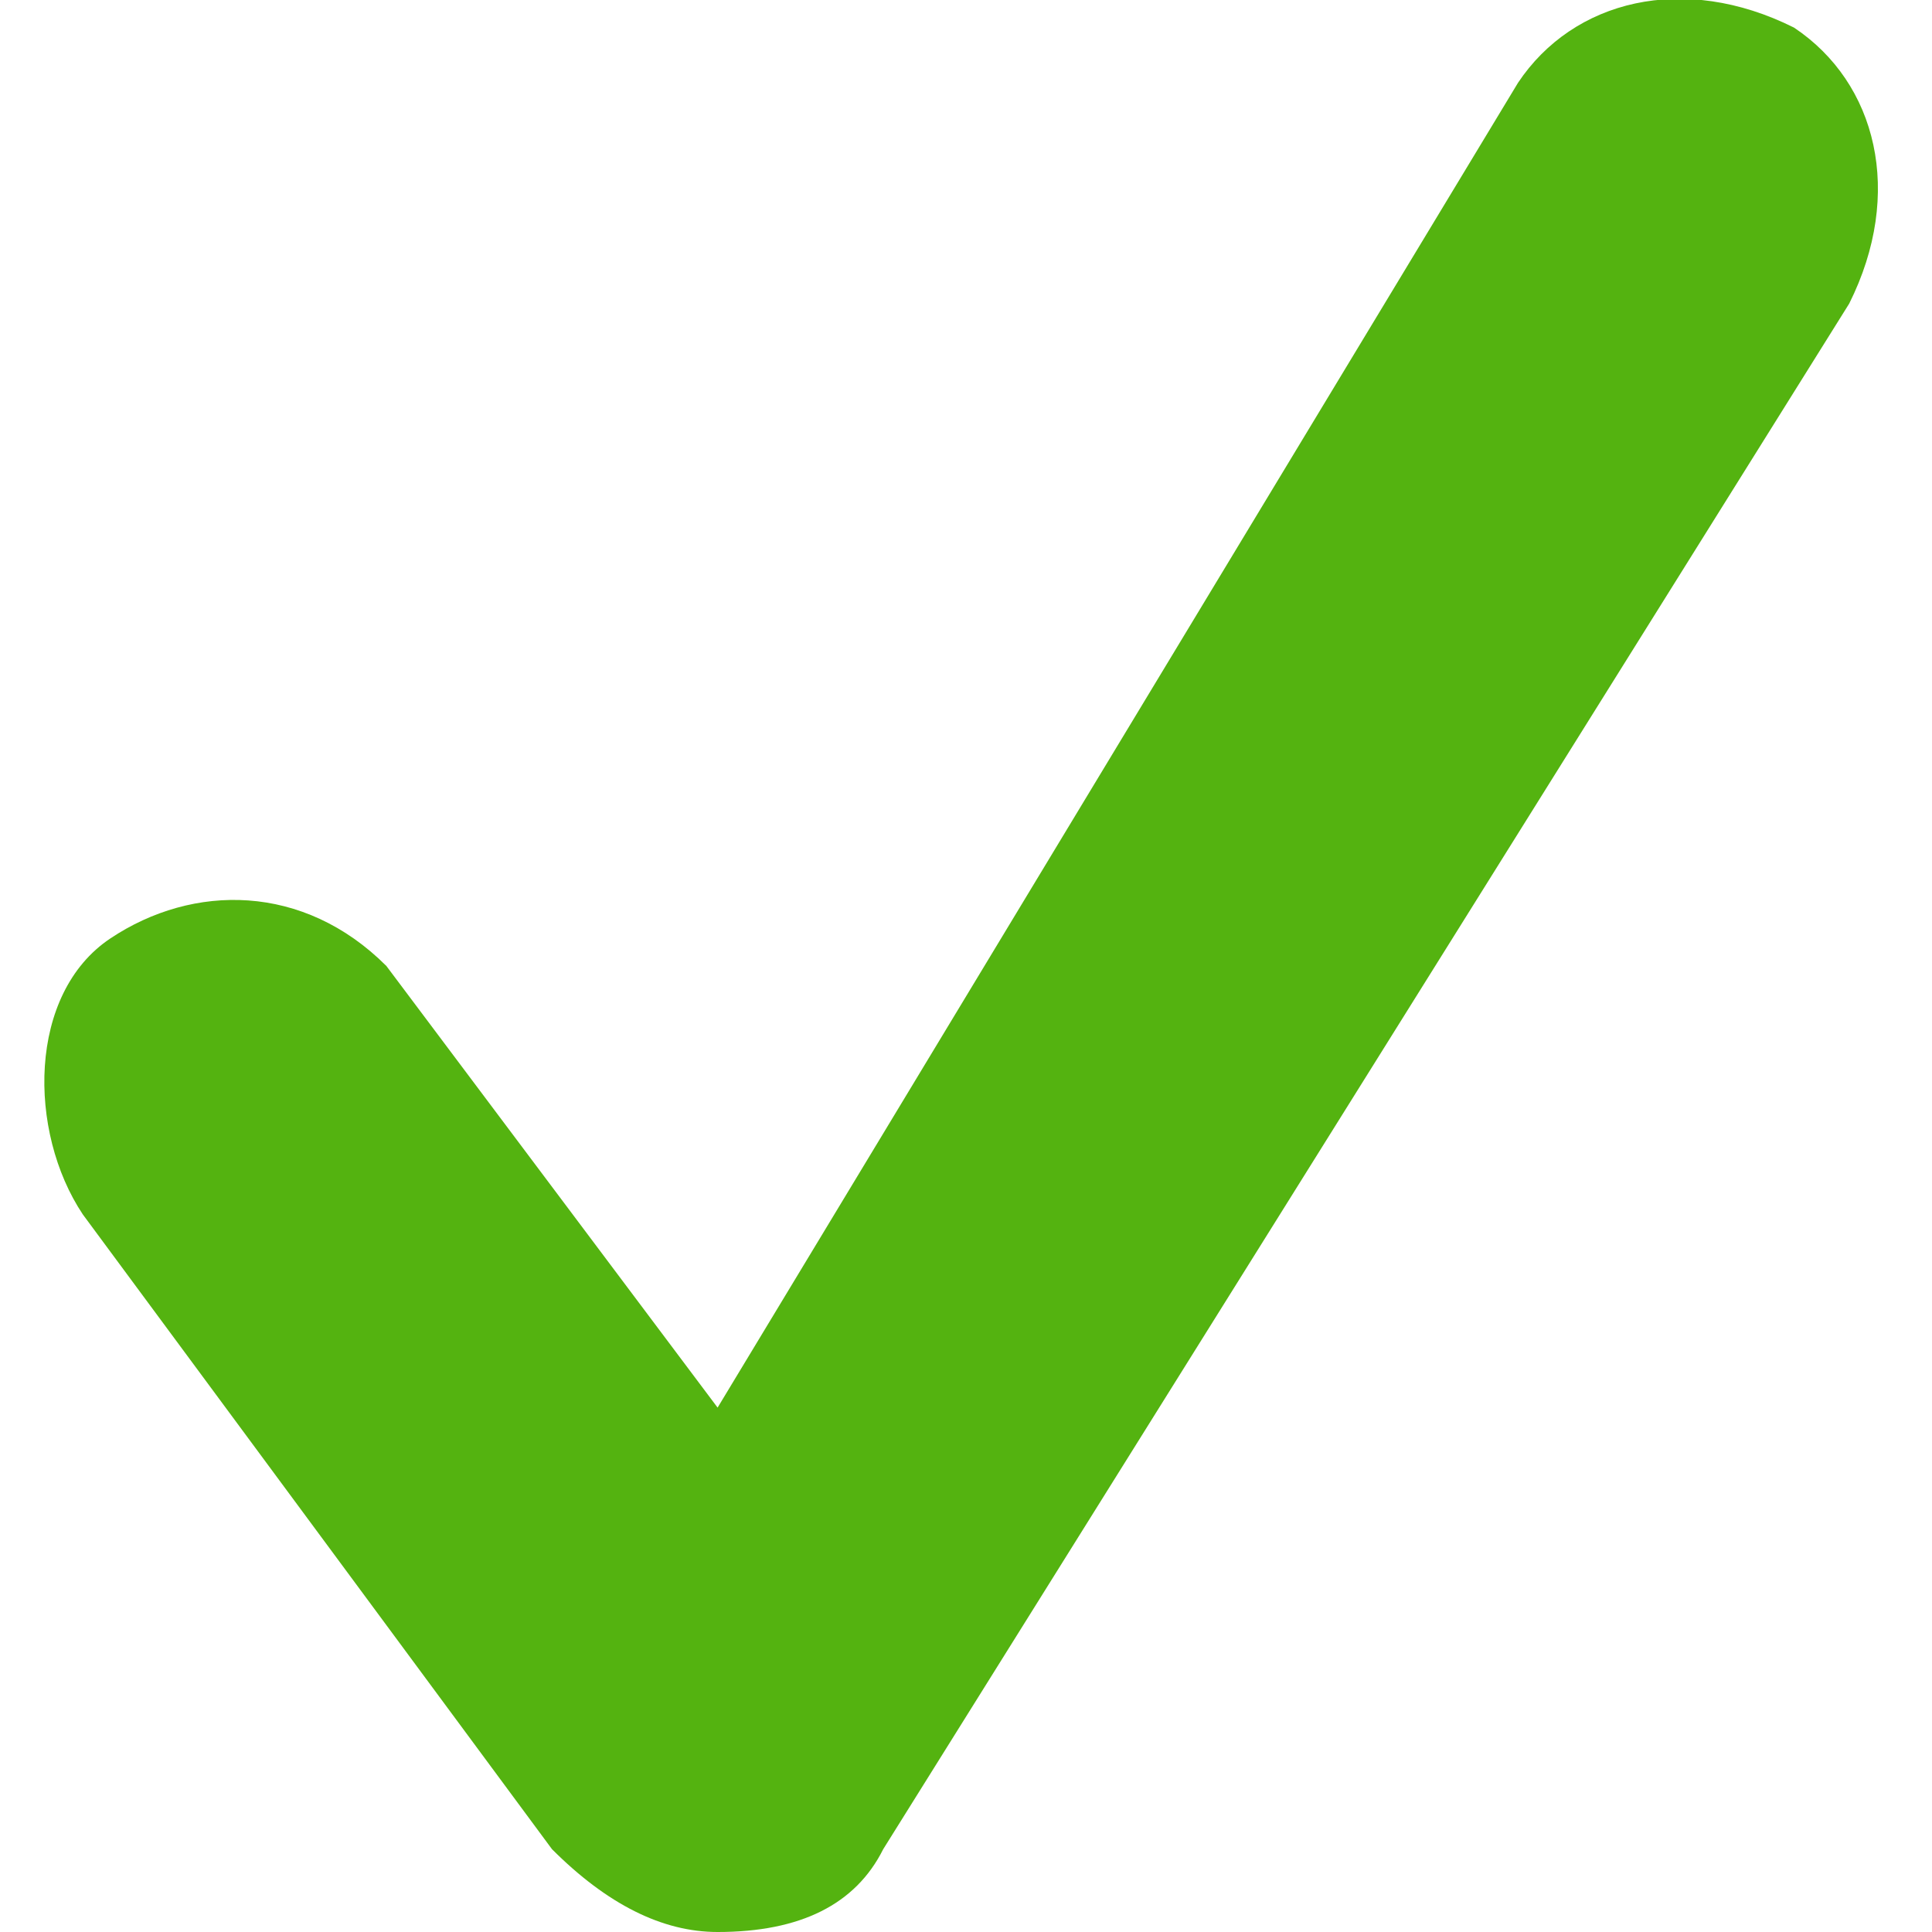 <svg xmlns="http://www.w3.org/2000/svg" version="1" viewBox="0 0 70 70" xml:space="preserve" width="30px" height="30px"><path d="M26 70c-2 0-4-1-6-3L3 44C1 41 1 36 4 34c3-2 7-2 10 1l12 16L55 3c2-3 6-4 10-2 3 2 4 6 2 10l-35 56c-1 2-3 3-6 3C27 70 27 70 26 70z" fill="#54b310"/></svg>
